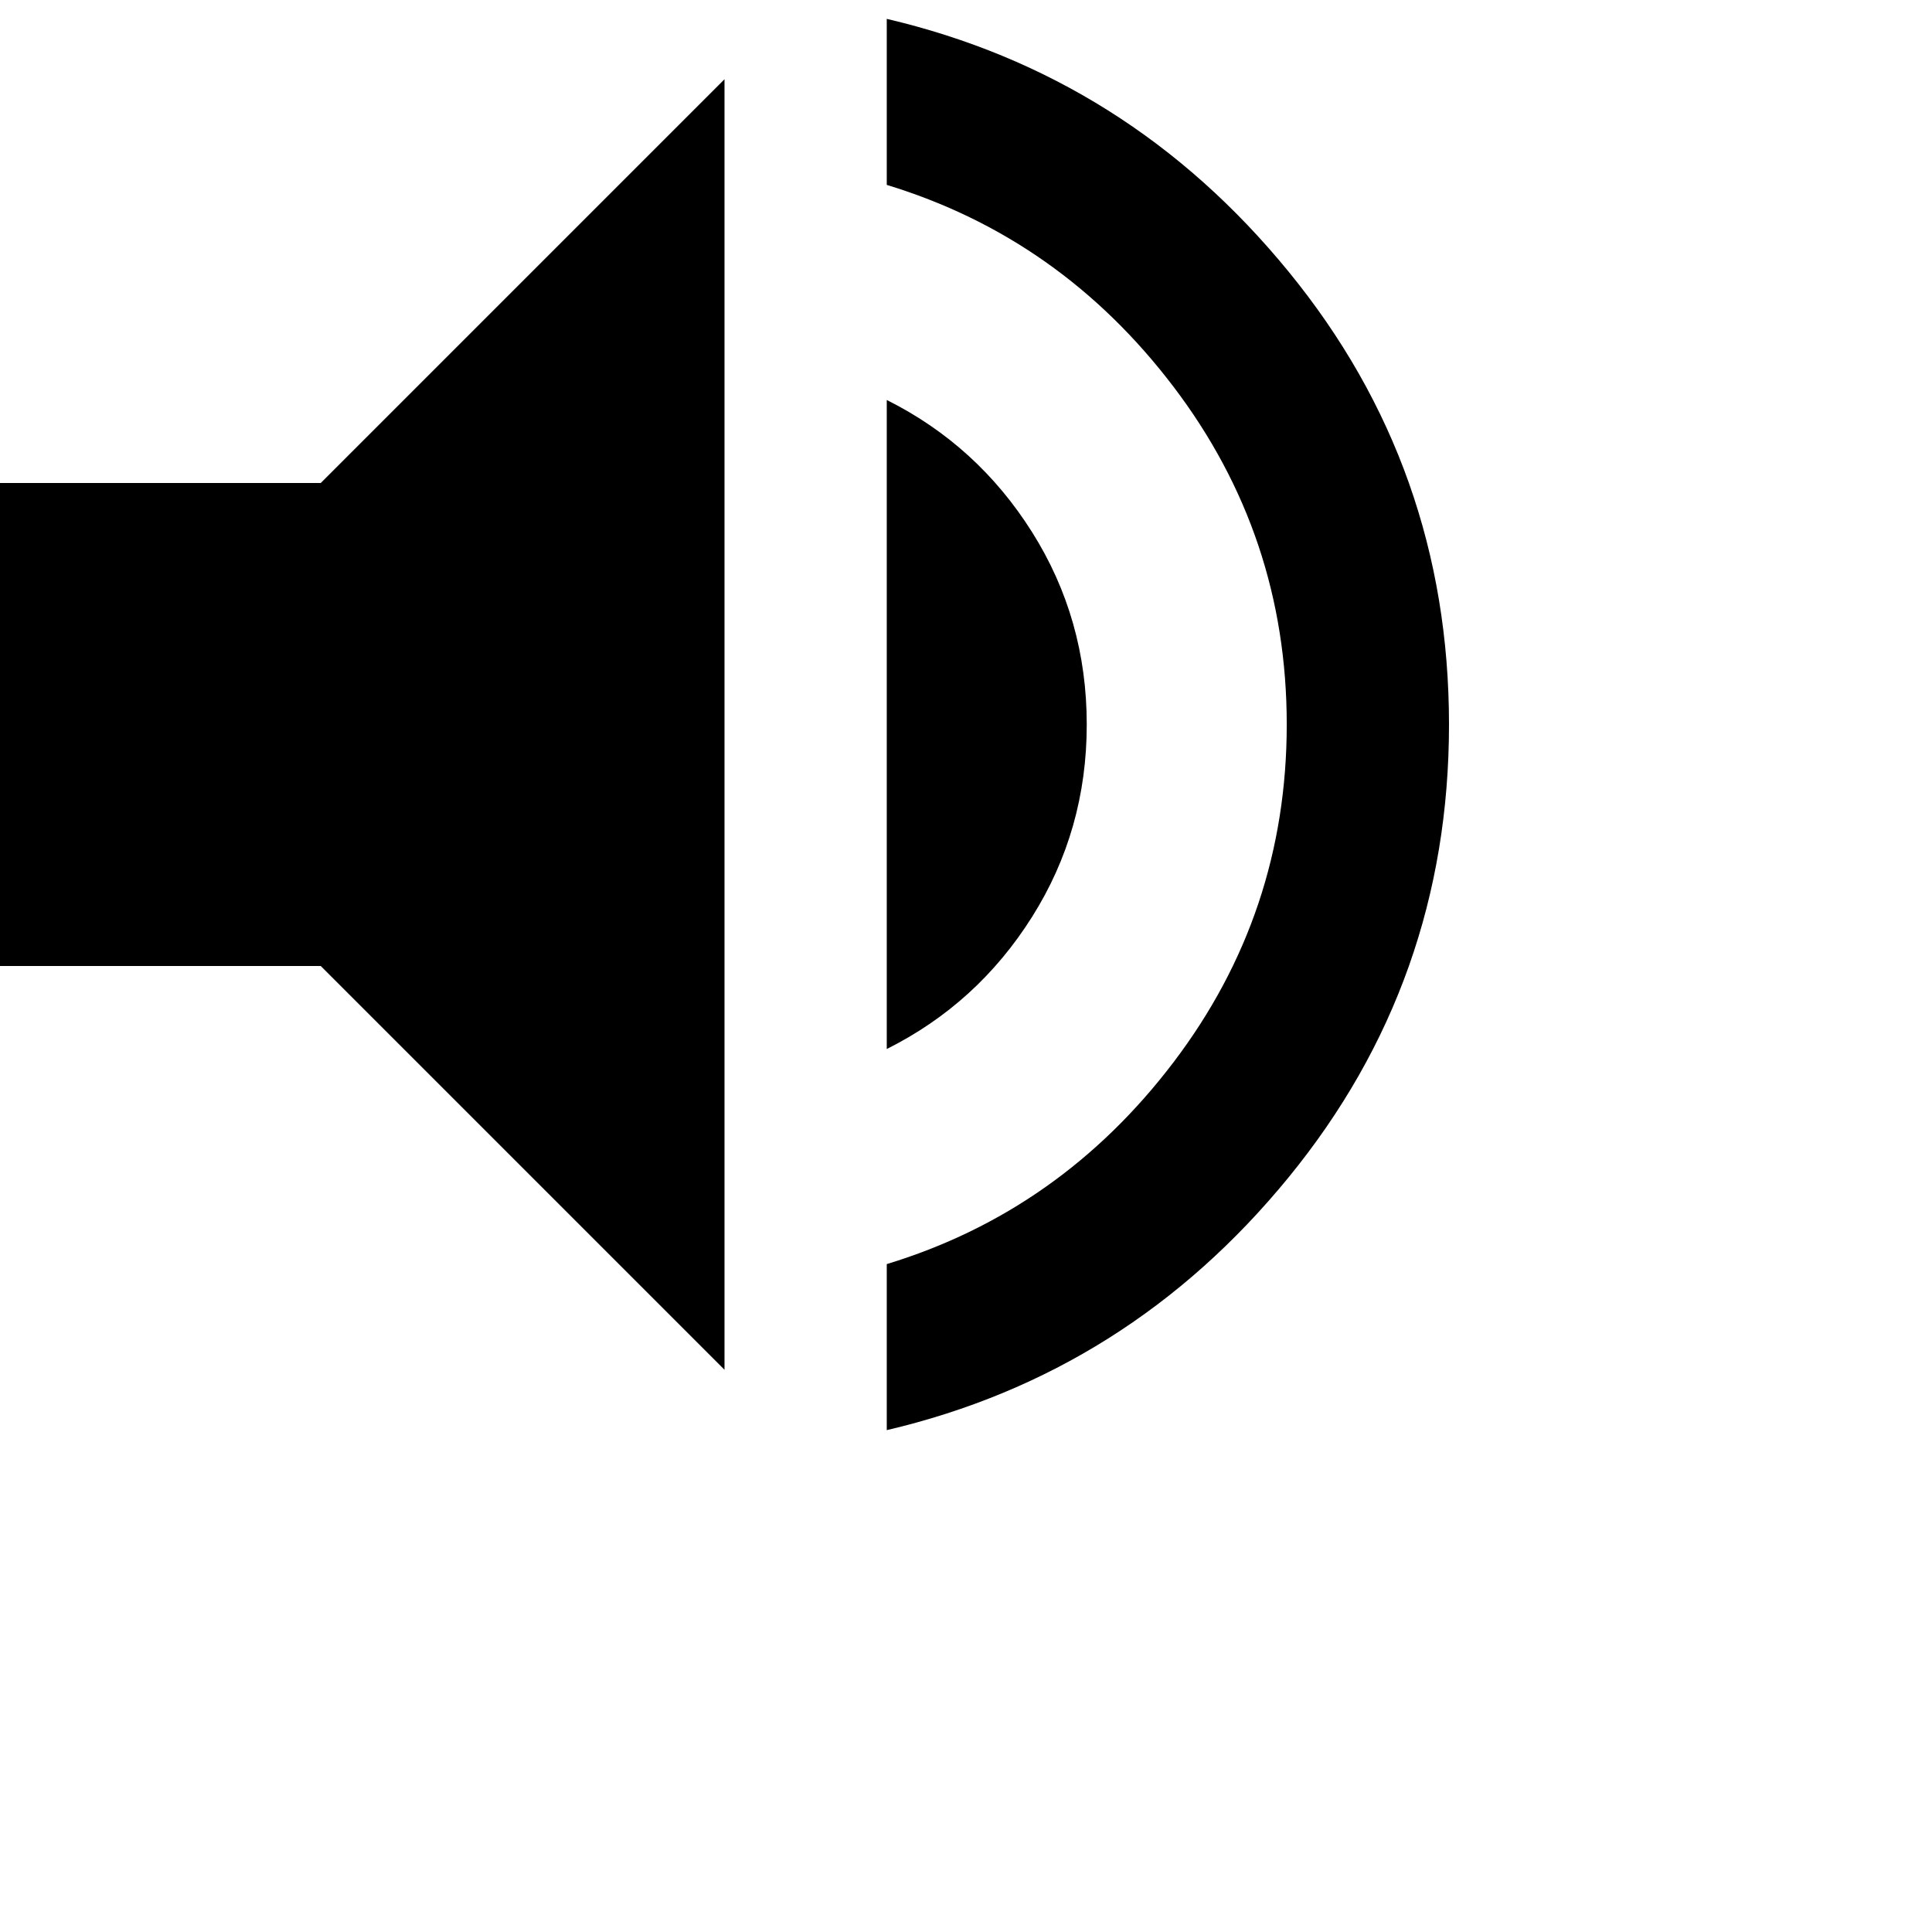 <svg xmlns="http://www.w3.org/2000/svg" version="1.1" viewBox="0 0 512 512" fill="currentColor"><path fill="currentColor" d="M0 128h85L192 21v342L85 256H0zm288 64q0 28-14.5 51T235 278V106q24 12 38.5 35t14.5 51M235 5q64 15 106.5 67T384 192t-42.5 120T235 379v-44q46-14 76-53.5t30-89.5t-30-89.5T235 49z"/></svg>